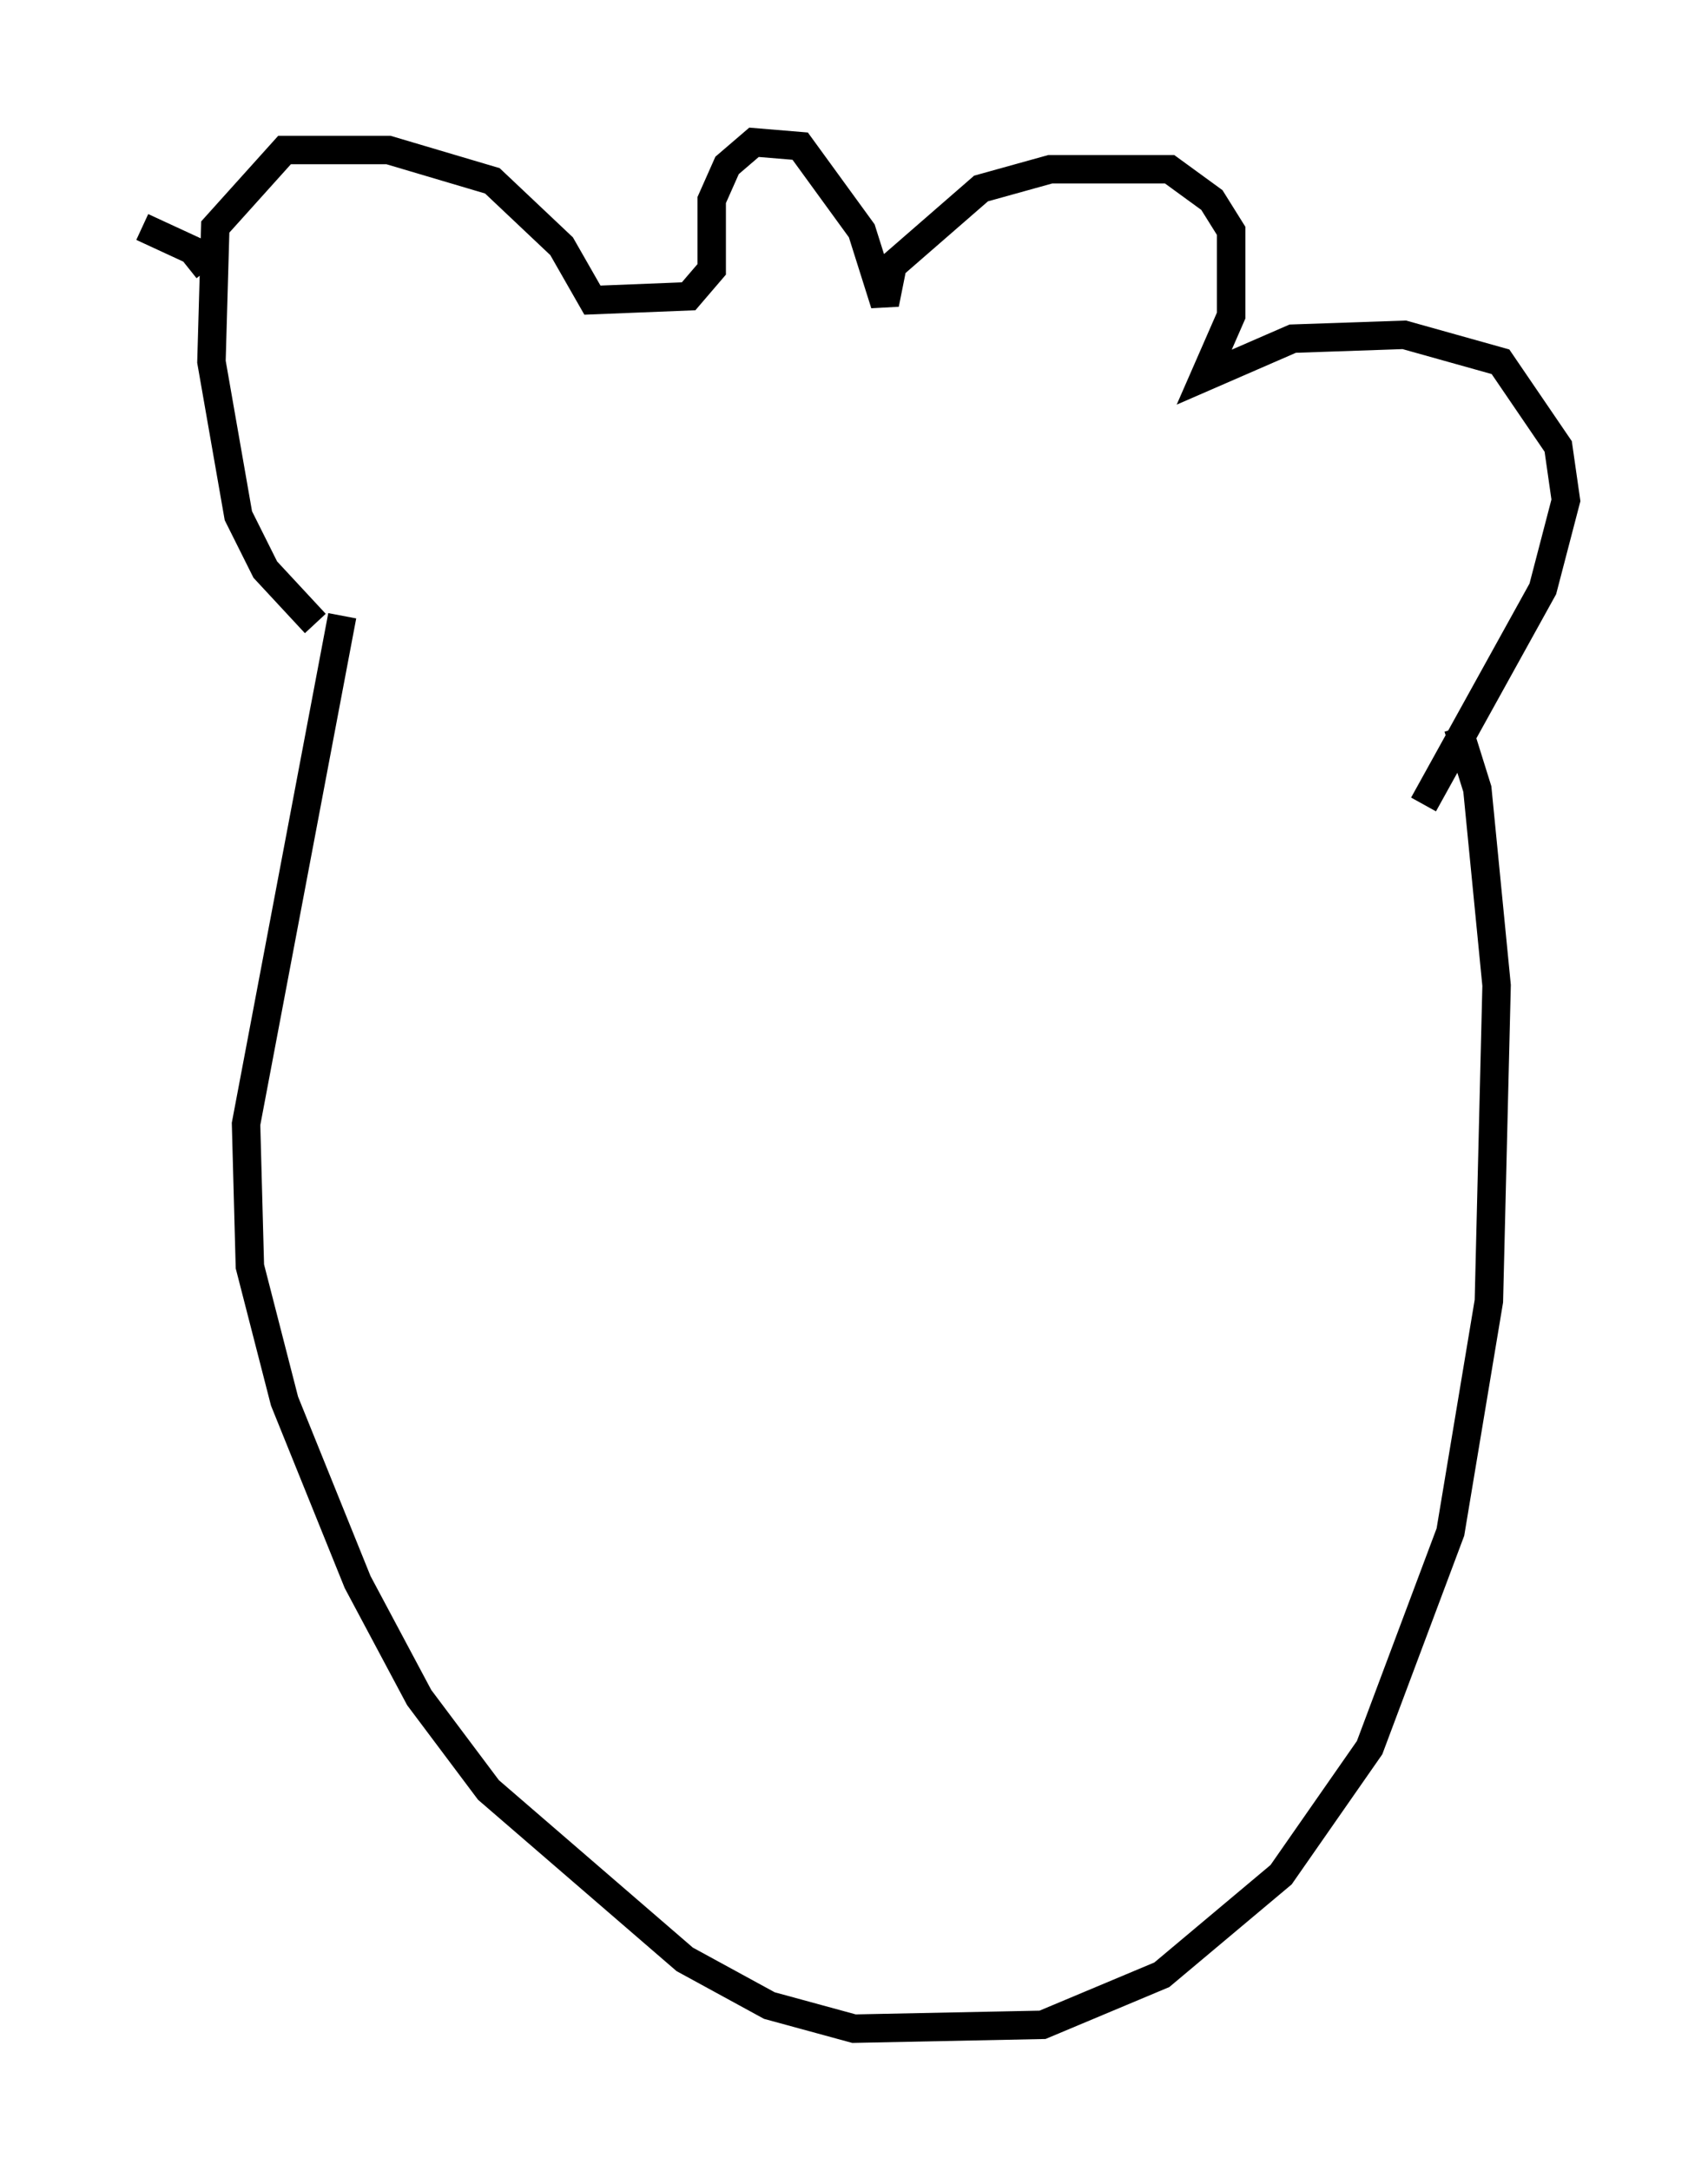 <?xml version="1.0" encoding="utf-8" ?>
<svg baseProfile="full" height="76.305" version="1.1" width="60.067" xmlns="http://www.w3.org/2000/svg" xmlns:ev="http://www.w3.org/2001/xml-events" xmlns:xlink="http://www.w3.org/1999/xlink"><defs /><rect fill="white" height="76.305" width="60.067" x="0" y="0" /><path d="M12.713, 20.561 m-0.677, 1.083 l-3.383, 17.862 0.135, 5.007 l1.218, 4.736 2.571, 6.36 l2.165, 4.059 2.436, 3.248 l6.901, 5.954 2.977, 1.624 l2.977, 0.812 6.631, -0.135 l4.195, -1.759 4.195, -3.518 l3.112, -4.465 2.842, -7.578 l1.353, -8.119 0.271, -11.096 l-0.677, -6.901 -0.677, -2.165 m-40.189, -3.654 l-1.759, -1.894 -0.947, -1.894 l-0.947, -5.413 0.135, -4.736 l2.436, -2.706 3.654, 0.0 l3.654, 1.083 2.436, 2.3 l1.083, 1.894 3.383, -0.135 l0.812, -0.947 0.0, -2.436 l0.541, -1.218 0.947, -0.812 l1.624, 0.135 2.165, 2.977 l0.812, 2.571 0.271, -1.353 l3.112, -2.706 2.436, -0.677 l4.195, 0.0 1.488, 1.083 l0.677, 1.083 0.0, 2.977 l-0.947, 2.165 3.112, -1.353 l3.924, -0.135 3.383, 0.947 l2.03, 2.977 0.271, 1.894 l-0.812, 3.112 -4.195, 7.578 m-42.76, -18.809 l-0.541, -0.677 -1.759, -0.812 " fill="none" stroke="black" stroke-width="1" /></svg>